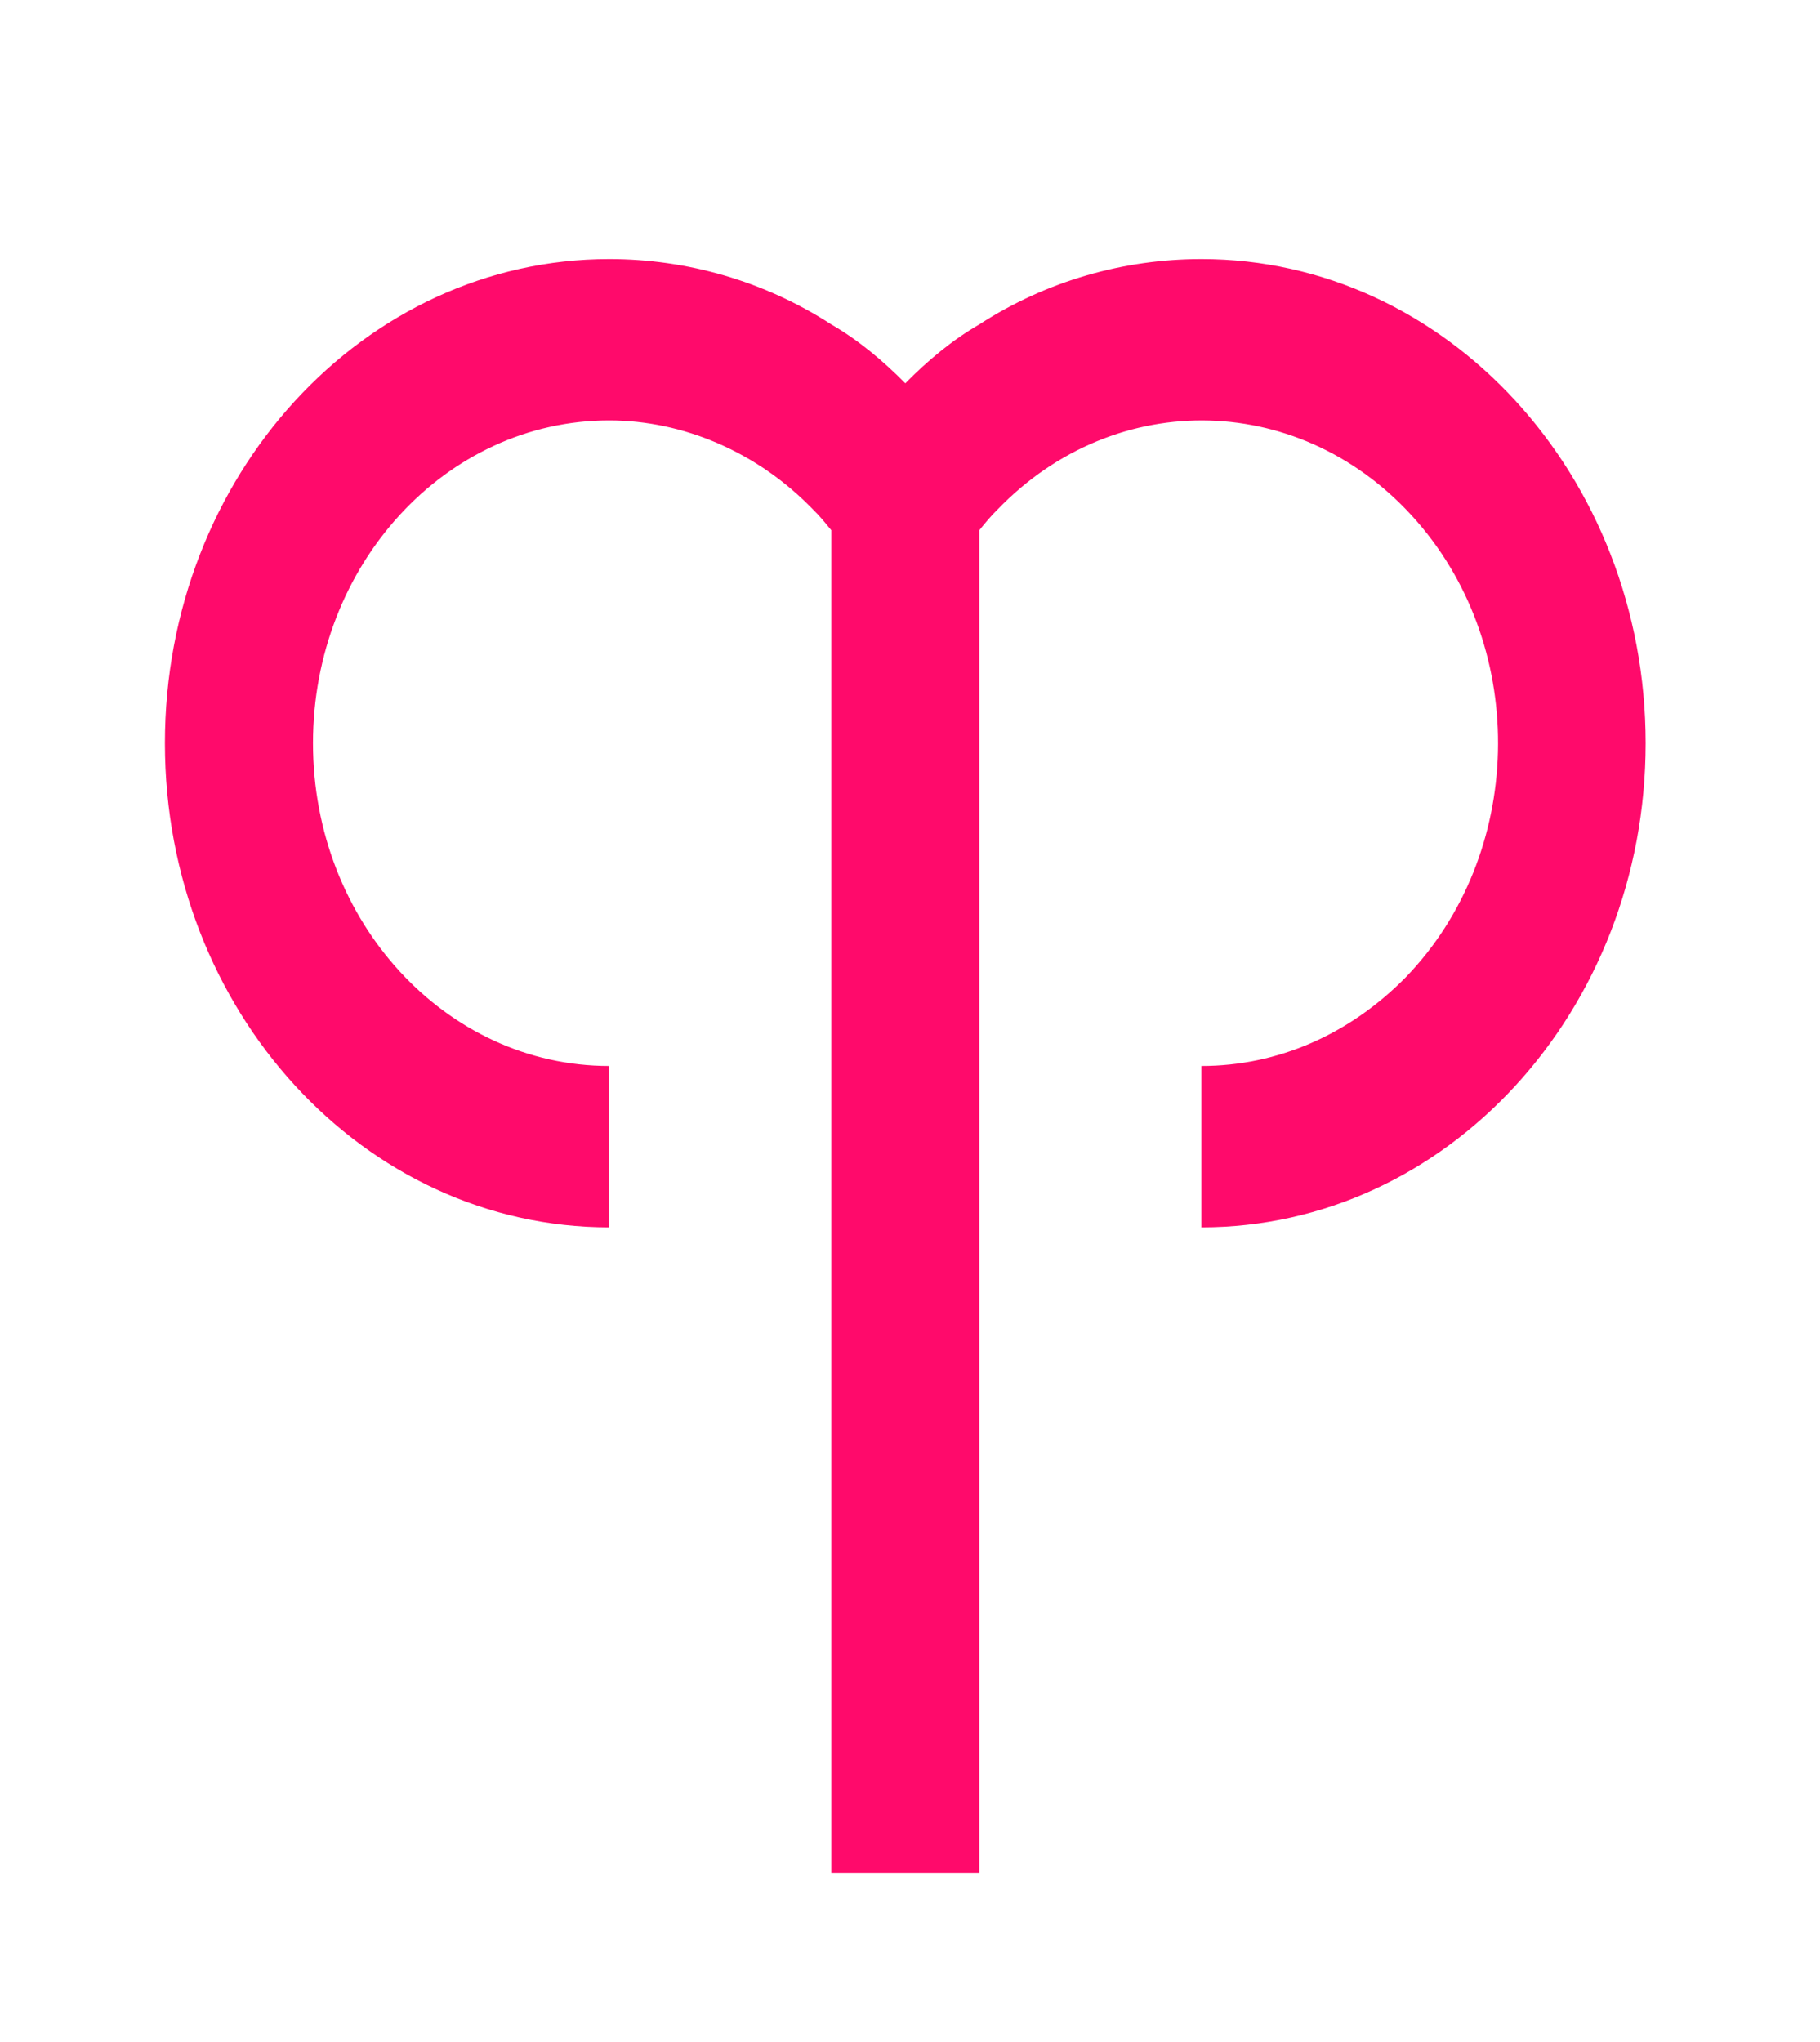 <svg width="41" height="46" viewBox="0 0 41 46" fill="none" xmlns="http://www.w3.org/2000/svg">
    <g filter="url(#filter0_d_26_125)">
        <path
            d="M27.065 0.836C25.314 0.836 23.579 1.327 22.062 2.308C21.461 2.654 20.894 3.126 20.394 3.635C19.893 3.126 19.326 2.654 18.726 2.308C17.208 1.327 15.474 0.836 13.723 0.836C8.196 0.836 3.715 5.719 3.715 11.743C3.715 17.767 8.196 22.65 13.723 22.65V19.014C10.038 19.014 7.051 15.759 7.051 11.743C7.051 7.727 10.038 4.471 13.723 4.471C15.39 4.471 17.058 5.18 18.309 6.471C18.459 6.616 18.593 6.78 18.726 6.944V37.193H22.062V6.944C22.195 6.78 22.329 6.616 22.479 6.471C25.147 3.708 29.367 3.817 31.919 6.744C34.454 9.652 34.337 14.252 31.669 17.015C30.401 18.305 28.783 19.014 27.065 19.014V22.65C32.592 22.65 37.072 17.767 37.072 11.743C37.072 5.719 32.592 0.836 27.065 0.836Z"
            fill="#FF0A6B" />
    </g>
    <defs>
        <filter id="filter0_d_26_125" x="0.715" y="0.836" width="39.357" height="44.357"
            filterUnits="userSpaceOnUse" color-interpolation-filters="sRGB">
            <feFlood flood-opacity="0" result="BackgroundImageFix" />
            <feColorMatrix in="SourceAlpha" type="matrix"
                values="0 0 0 0 0 0 0 0 0 0 0 0 0 0 0 0 0 0 127 0" result="hardAlpha" />
            <feOffset dy="5" />
            <feGaussianBlur stdDeviation="1.5" />
            <feComposite in2="hardAlpha" operator="out" />
            <feColorMatrix type="matrix" values="0 0 0 0 0 0 0 0 0 0 0 0 0 0 0 0 0 0 0.051 0" />
            <feBlend mode="normal" in2="BackgroundImageFix" result="effect1_dropShadow_26_125" />
            <feBlend mode="normal" in="SourceGraphic" in2="effect1_dropShadow_26_125" result="shape" />
        </filter>
    </defs>
</svg>